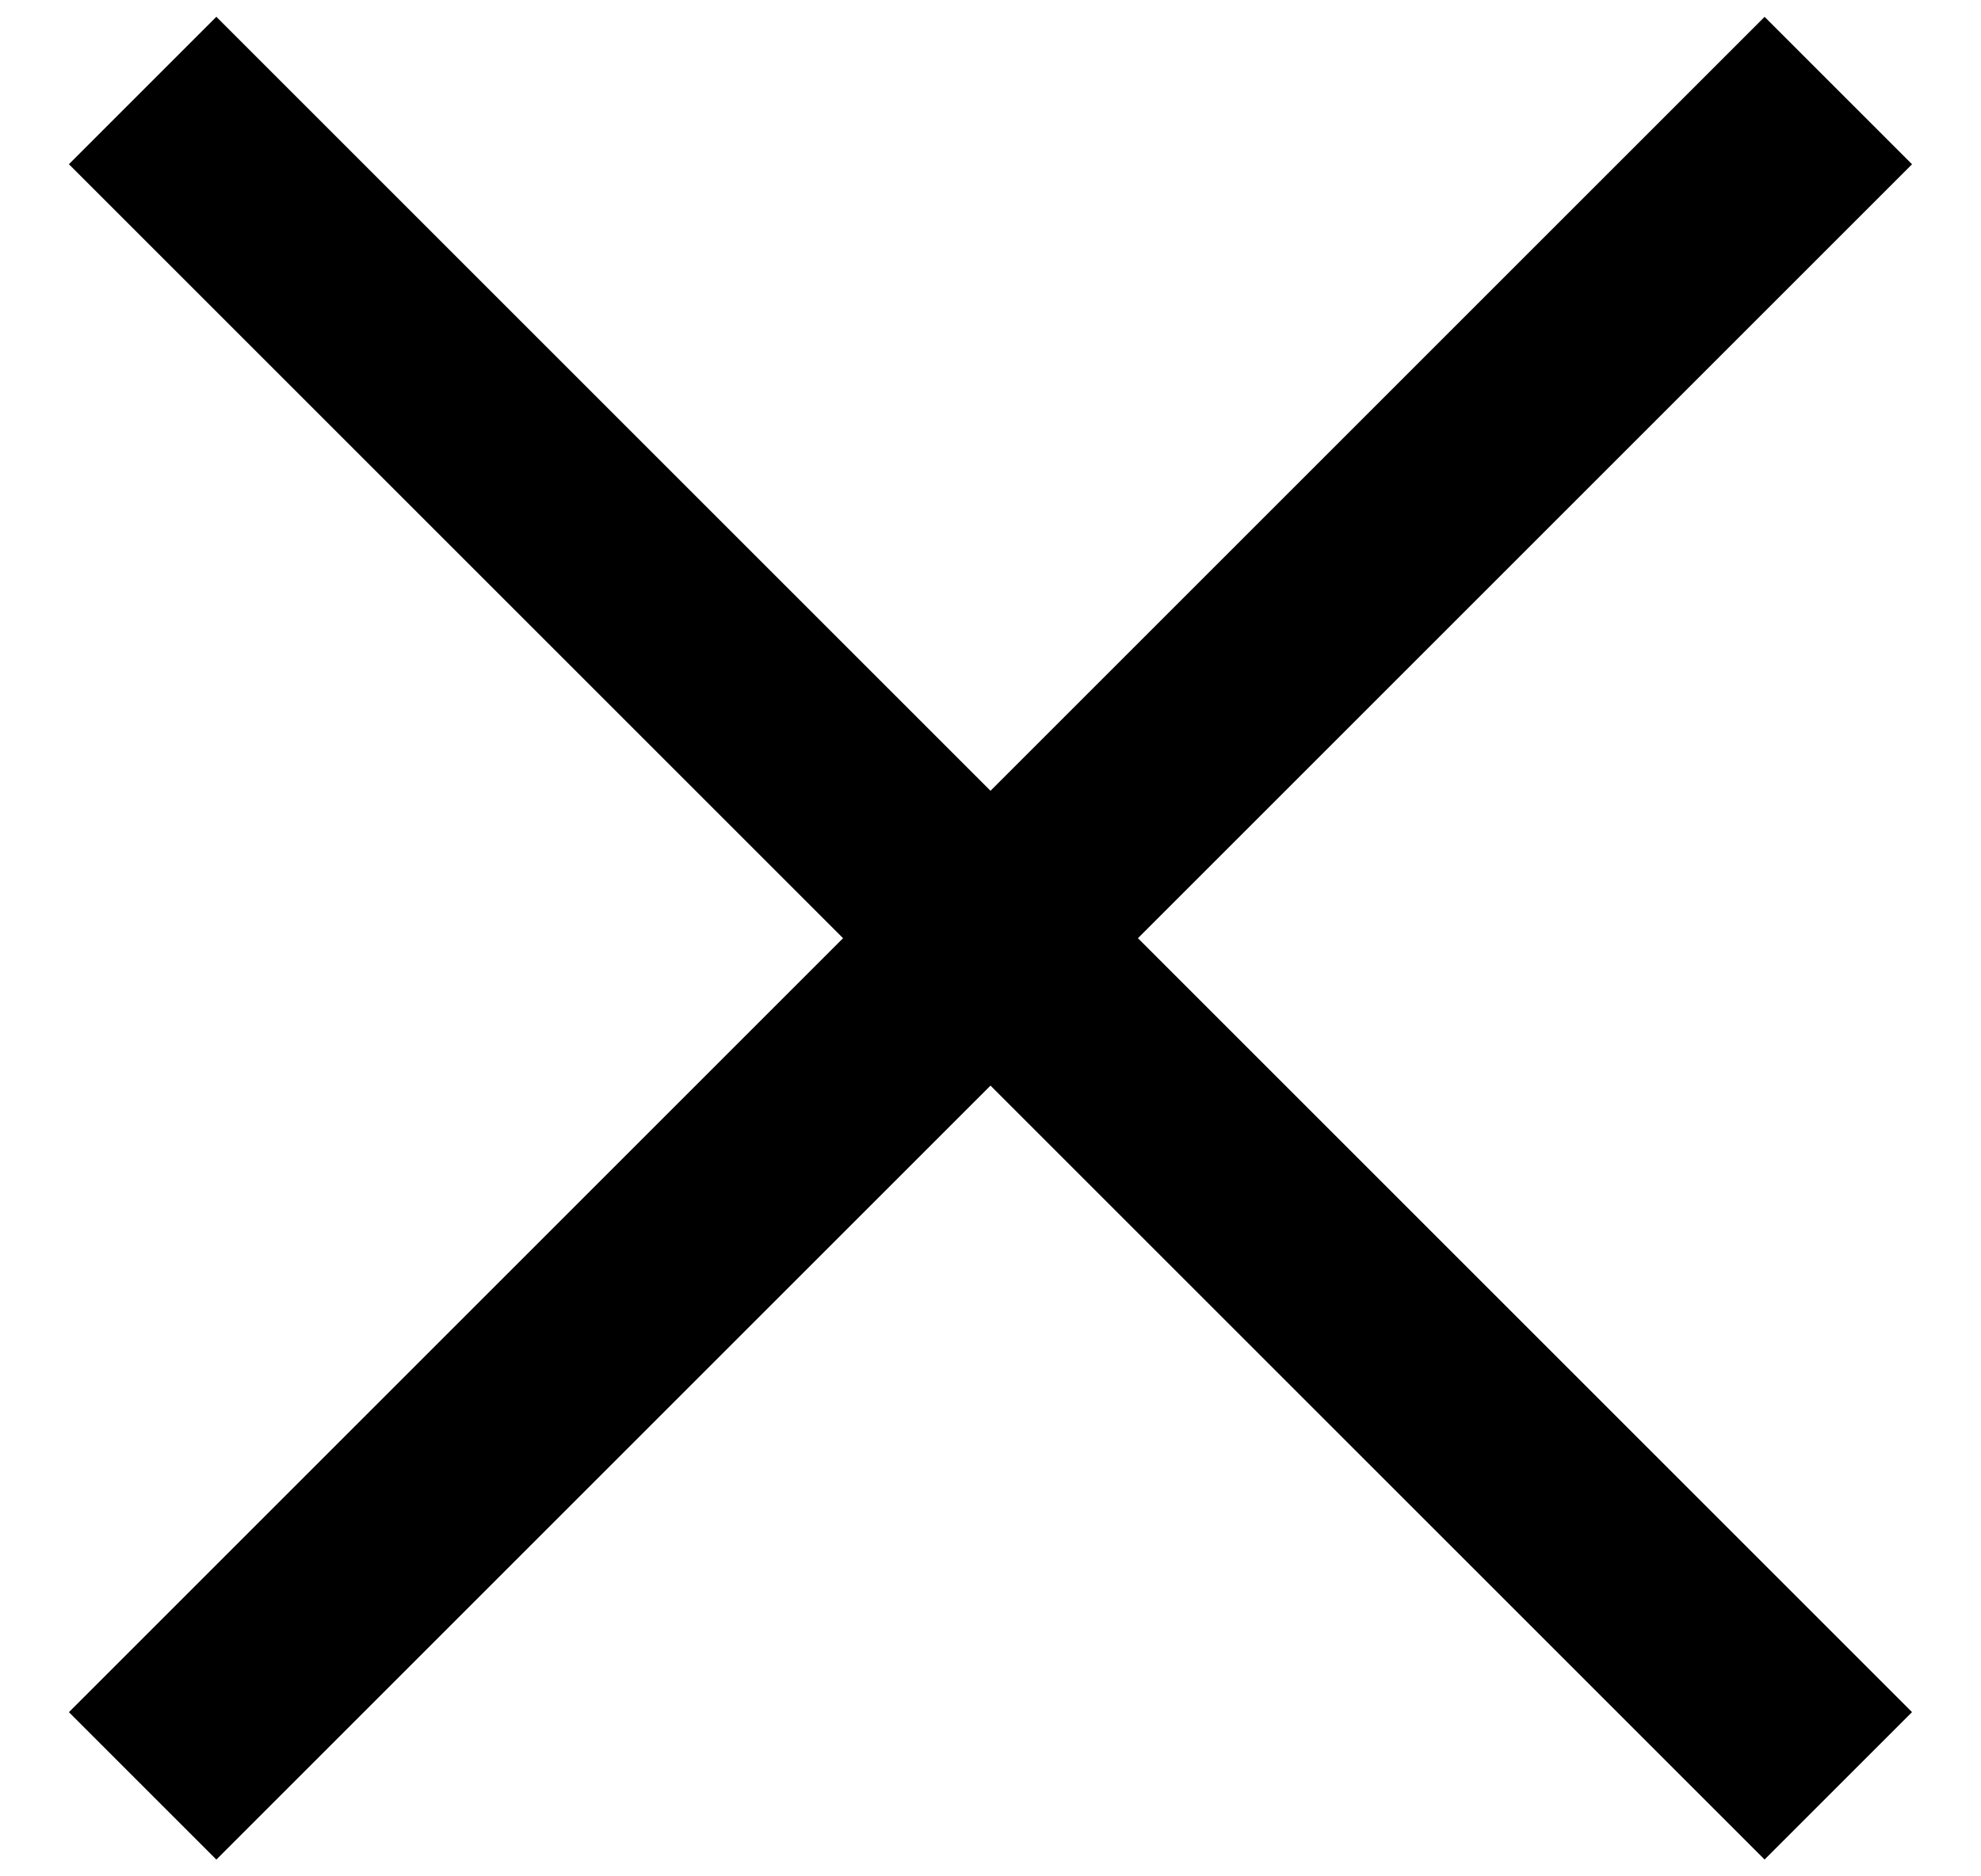 <svg width="19" height="18" viewBox="0 0 19 18" fill="none" xmlns="http://www.w3.org/2000/svg">
<rect x="0.661" y="16.425" width="23" height="2" transform="rotate(-45 0.661 16.425)" fill="#1E1E25" style="fill:#1E1E25;fill:color(display-p3 0.118 0.118 0.145);fill-opacity:1;"/>
<rect x="2.075" y="0.161" width="23" height="2" transform="rotate(45 2.075 0.161)" fill="#1E1E25" style="fill:#1E1E25;fill:color(display-p3 0.118 0.118 0.145);fill-opacity:1;"/>
</svg>
